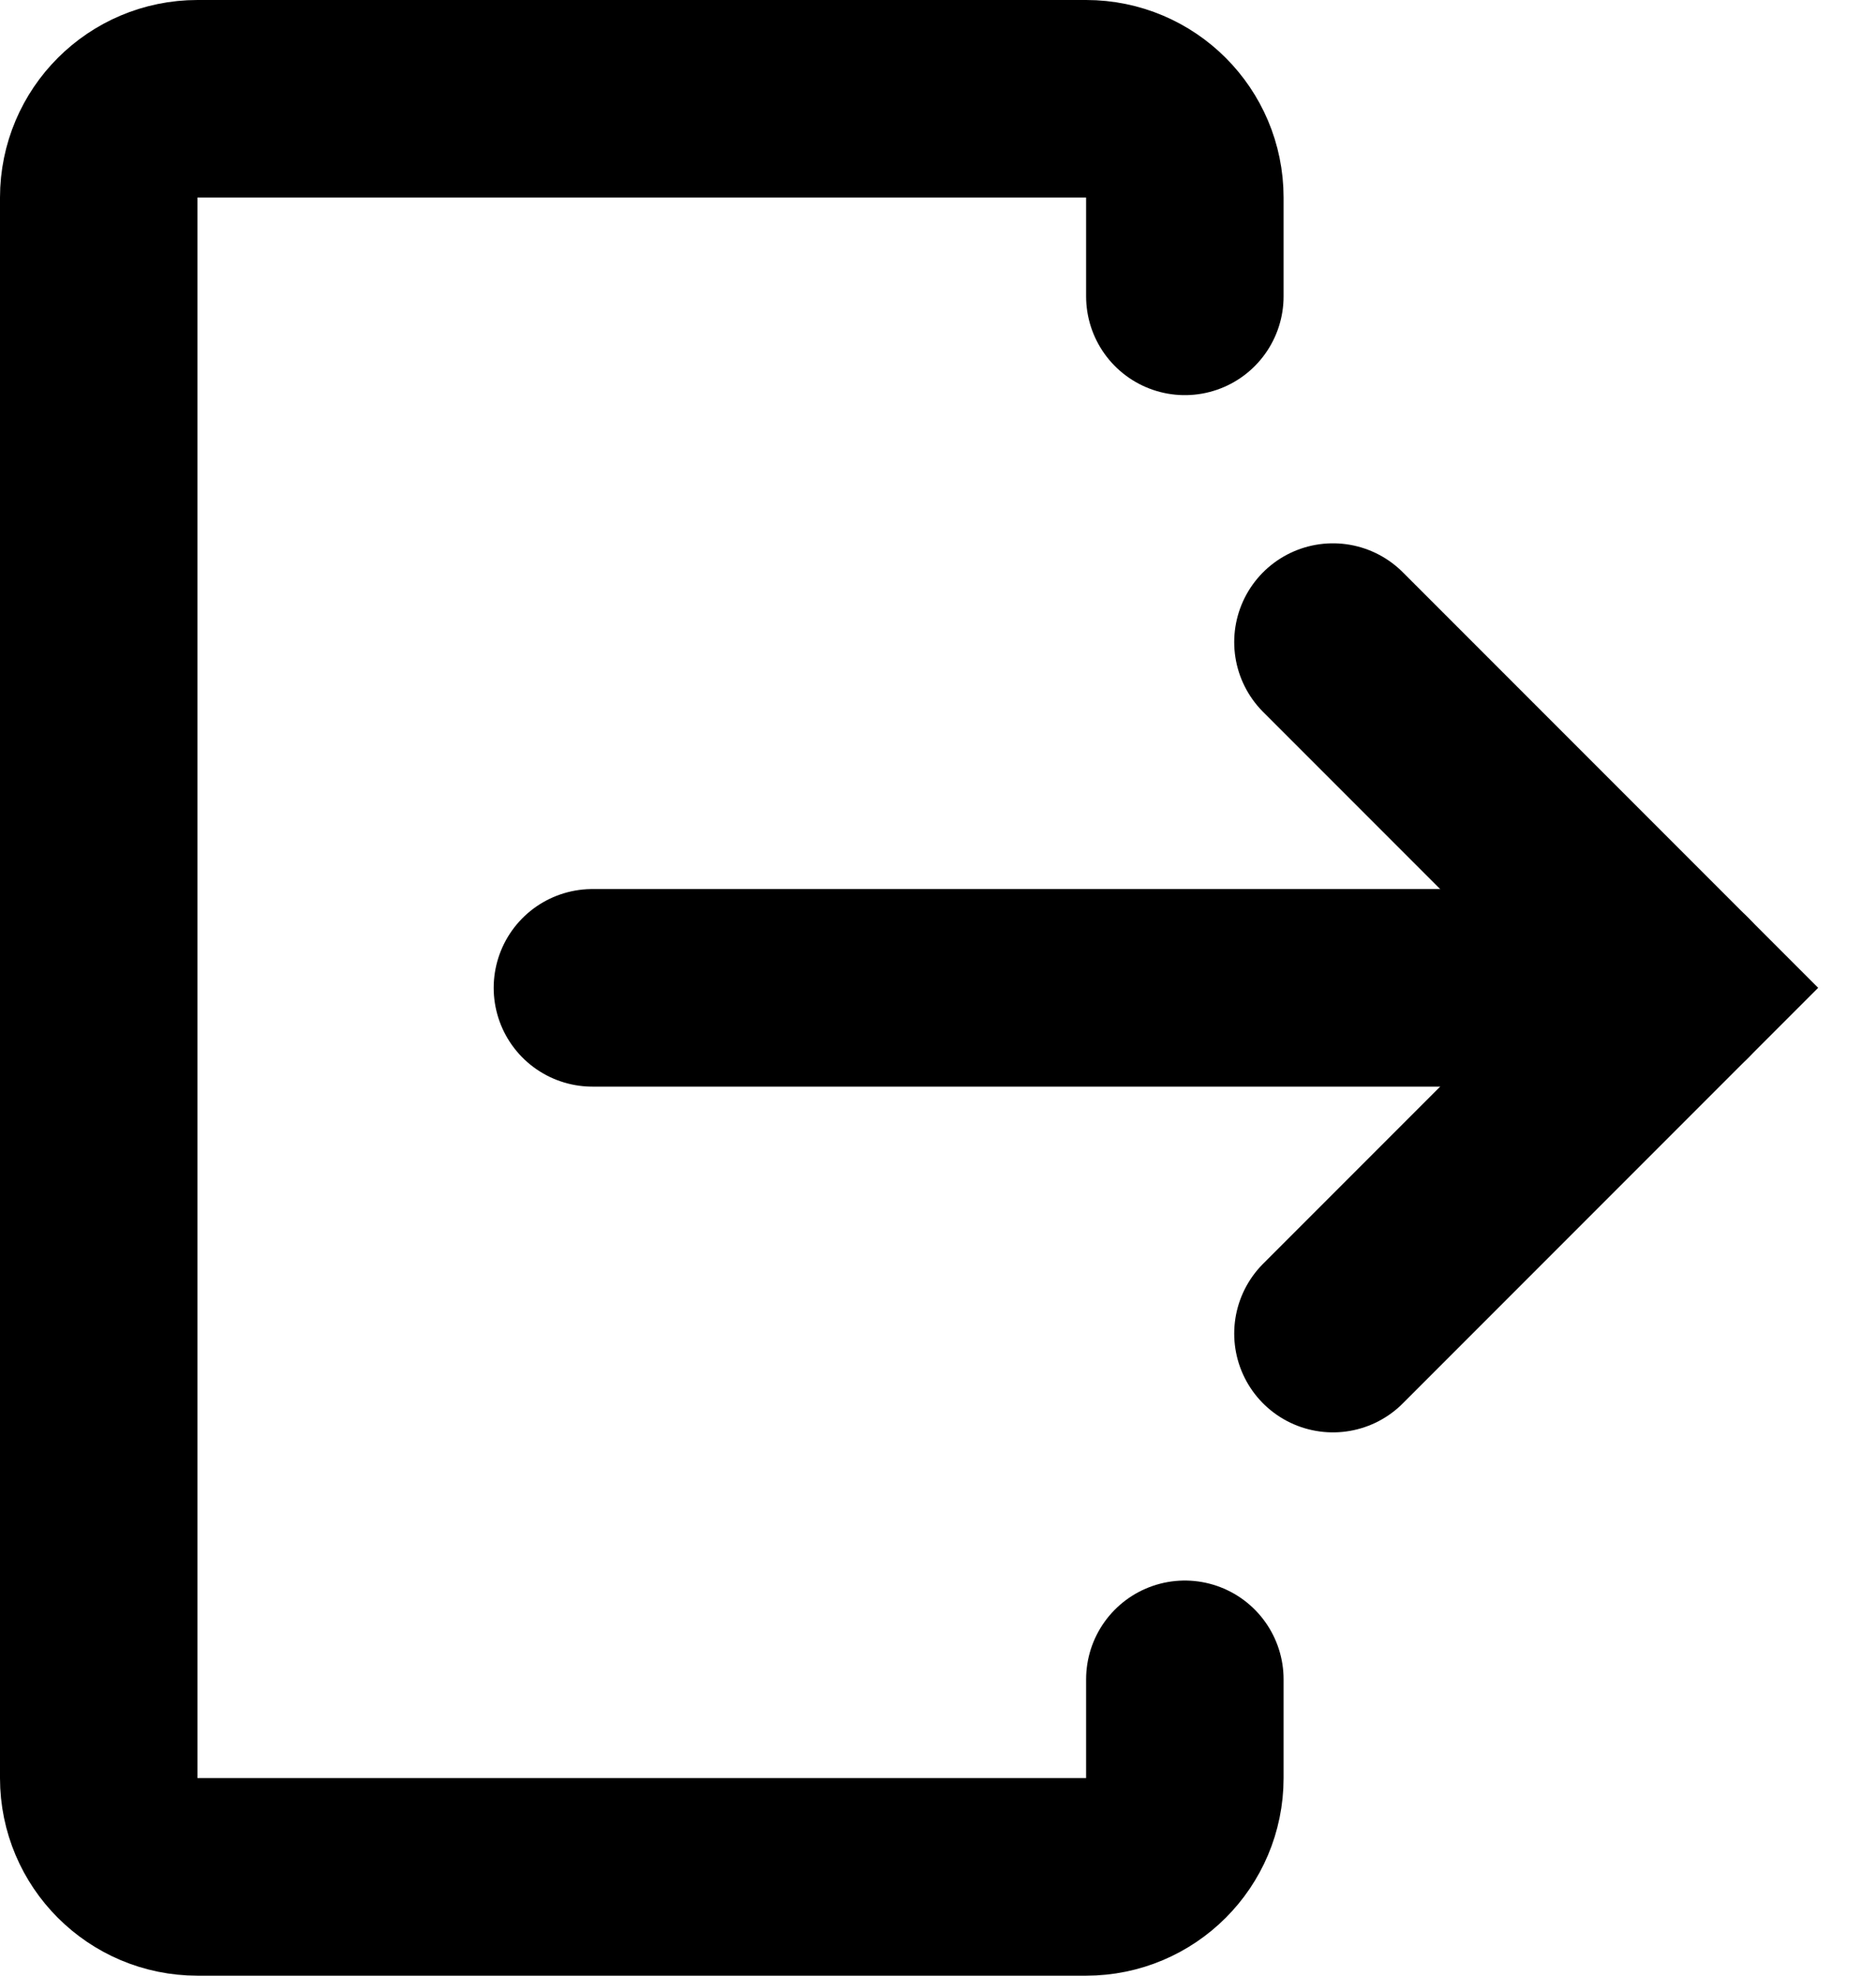 <svg width="19" height="20" viewBox="0 0 19 20" fill="none" xmlns="http://www.w3.org/2000/svg">
<path d="M12 3V2C12 1.448 11.552 1 11 1H2C1.448 1 1 1.448 1 2V18C1 18.552 1.448 19 2 19H11C11.552 19 12 18.552 12 18V17" stroke="black" stroke-width="2" stroke-linecap="round"/>
<path d="M6 10H17" stroke="black" stroke-width="2" stroke-linecap="round"/>
<path d="M13.5 6.5L17 10L13.5 13.5" stroke="black" stroke-width="2" stroke-linecap="round"/>
</svg>
